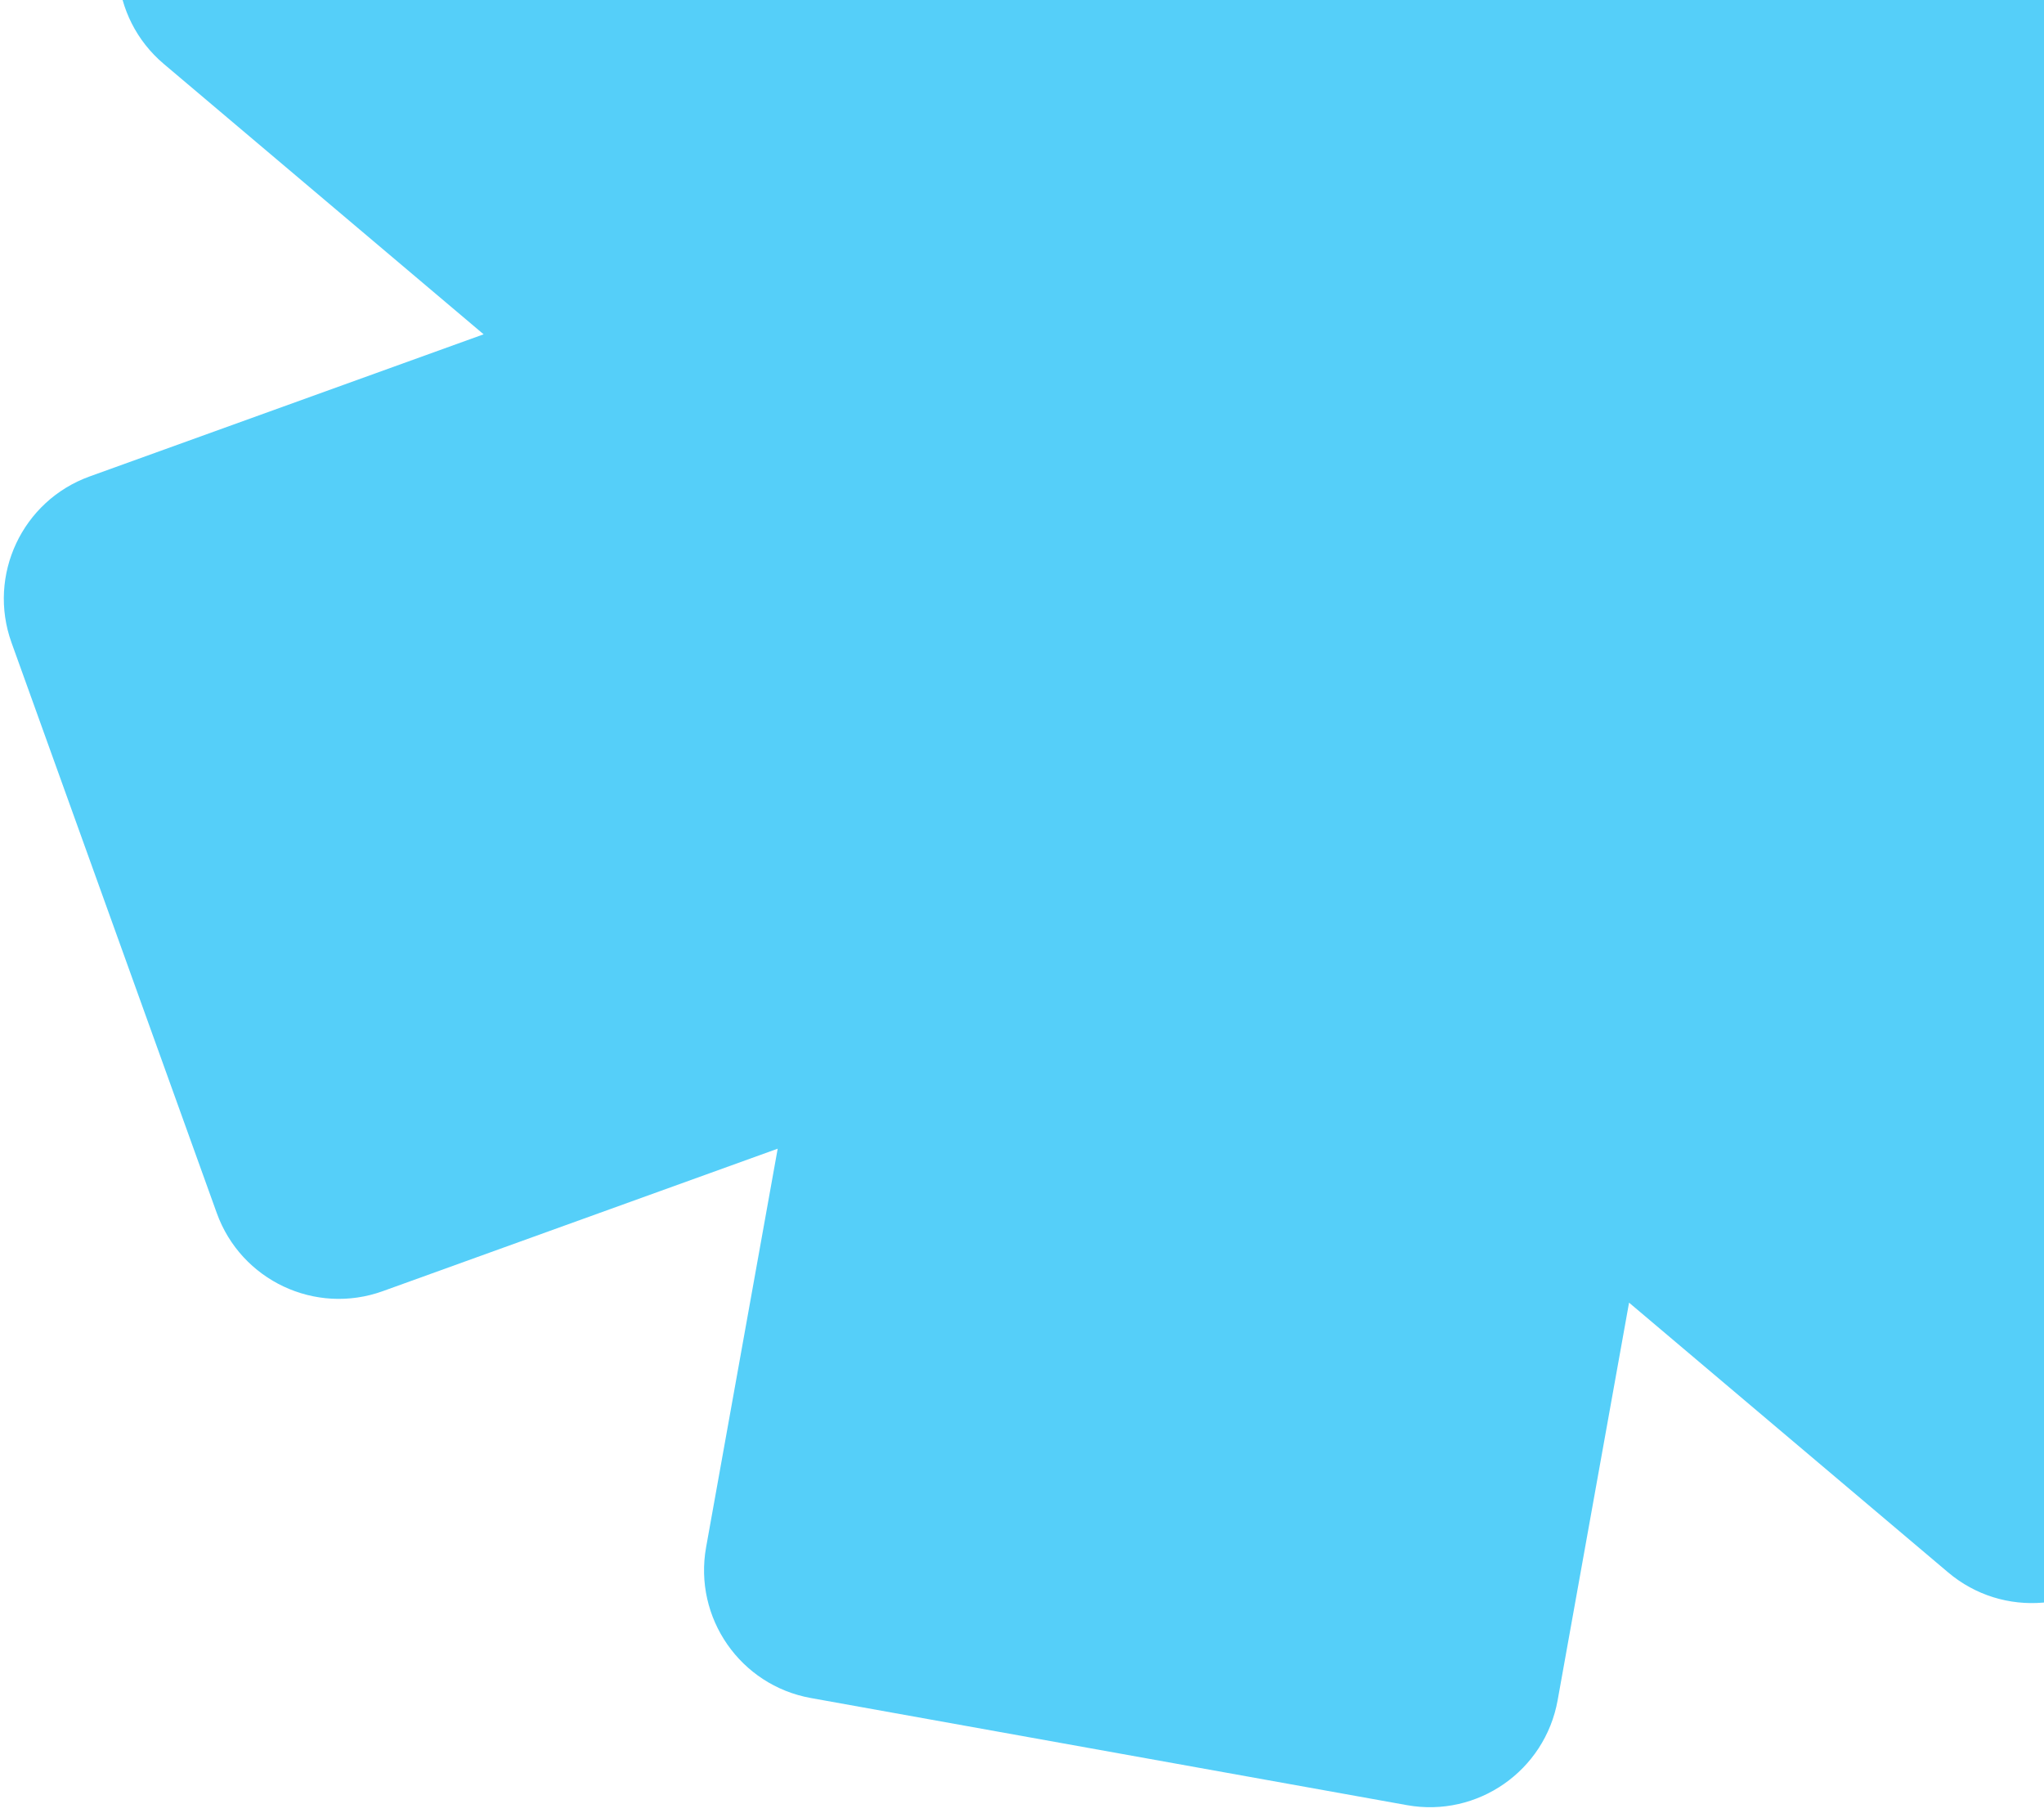<svg width="336" height="298" viewBox="0 0 336 298" fill="none" xmlns="http://www.w3.org/2000/svg">
<path d="M208.801 -141.201C197.205 -143.285 186.114 -135.565 184.029 -123.96L171.406 -53.702L118.706 -98.245C109.706 -105.852 96.246 -104.716 88.642 -95.707L24.391 -19.584C16.787 -10.575 17.919 2.895 26.919 10.502L79.499 54.943L14.738 78.302C3.653 82.3 -2.097 94.534 1.895 105.626L35.63 199.354C39.622 210.446 51.845 216.197 62.93 212.198L127.84 188.786L116.072 254.284C113.987 265.889 121.697 276.986 133.294 279.07L231.279 296.674C242.875 298.758 253.966 291.038 256.051 279.433L267.791 214.09L320.25 258.429C329.25 266.036 342.71 264.9 350.314 255.891L414.565 179.768C422.168 170.759 421.036 157.289 412.036 149.682L359.457 105.241L424.218 81.882C435.303 77.884 441.053 65.65 437.06 54.558L403.326 -39.17C399.333 -50.262 387.11 -56.013 376.025 -52.014L311.413 -28.709L324.008 -98.811C326.093 -110.416 318.383 -121.513 306.786 -123.597L208.801 -141.201Z" fill="#55CFF9"/>
</svg>
